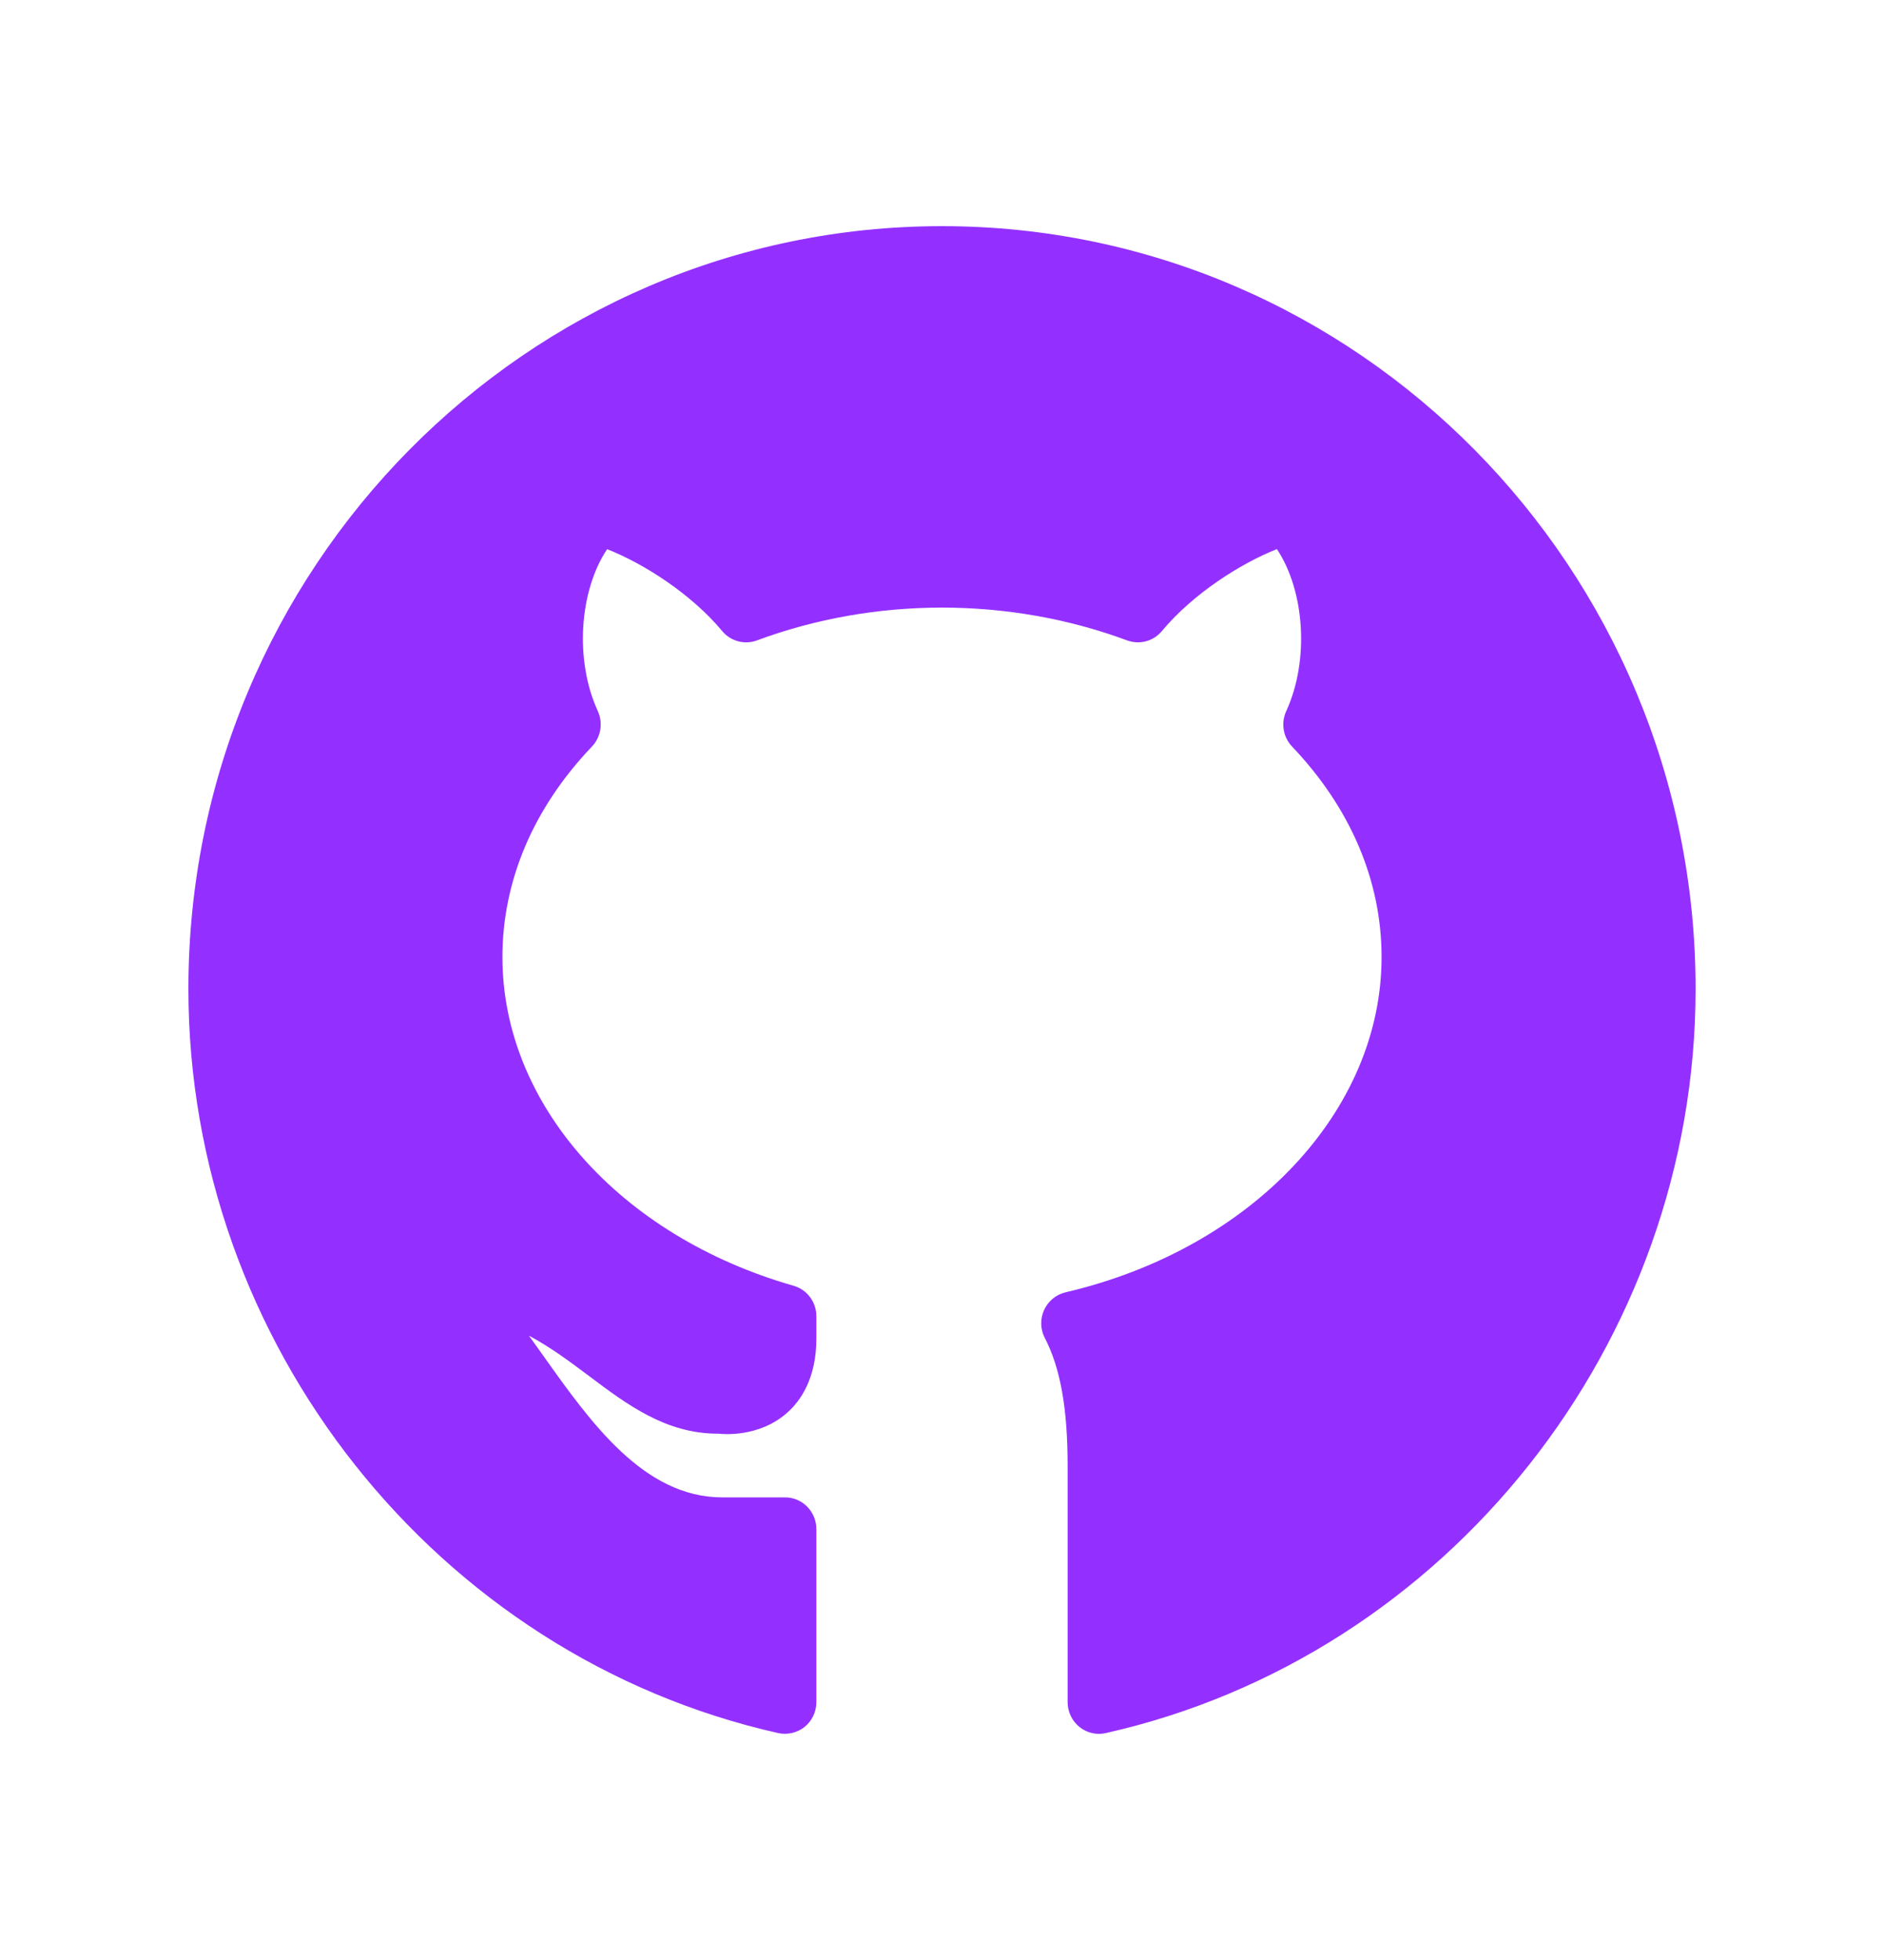 <?xml version="1.0" encoding="UTF-8"?>
<svg width="25px" height="26px" viewBox="0 0 25 26" version="1.1" xmlns="http://www.w3.org/2000/svg" xmlns:xlink="http://www.w3.org/1999/xlink">
    <title>github-logo</title>
    <g id="Wireframes" stroke="none" stroke-width="1" fill="none" fill-rule="evenodd">
        <g id="github-logo" transform="translate(0, 0.5)">
            <polygon id="Path" points="0 0 25 0 25 25 0 25"></polygon>
            <g transform="translate(2.5, 2.5)" fill="#9330FF" fill-rule="nonzero">
                <path d="M10,-1.8189894e-13 C4.486,-1.8189894e-13 0,4.539 0,10.118 C0,14.82 3.292,18.971 7.827,19.99 C7.95,20.016 8.078,19.987 8.178,19.907 C8.276,19.827 8.333,19.707 8.333,19.578 L8.333,17.285 C8.333,17.052 8.147,16.863 7.917,16.863 L7.083,16.863 C6.043,16.863 5.336,15.866 4.711,14.987 C4.647,14.896 4.583,14.806 4.519,14.718 C4.815,14.877 5.069,15.068 5.32,15.256 C5.819,15.631 6.336,16.018 7.022,16.018 C7.025,16.018 7.028,16.018 7.031,16.018 C7.084,16.024 7.571,16.074 7.947,15.739 C8.124,15.582 8.333,15.284 8.333,14.755 L8.333,14.461 C8.333,14.272 8.21,14.107 8.03,14.056 C5.719,13.394 4.167,11.642 4.167,9.696 C4.167,8.685 4.577,7.719 5.354,6.904 C5.474,6.778 5.505,6.592 5.433,6.433 C5.122,5.757 5.188,4.837 5.556,4.285 C6.043,4.476 6.673,4.879 7.083,5.371 C7.196,5.507 7.381,5.556 7.545,5.495 C9.107,4.915 10.893,4.915 12.456,5.495 C12.622,5.556 12.806,5.506 12.918,5.371 C13.328,4.879 13.958,4.476 14.444,4.284 C14.812,4.836 14.878,5.757 14.568,6.433 C14.495,6.592 14.526,6.778 14.646,6.904 C15.422,7.719 15.833,8.685 15.833,9.696 C15.833,11.739 14.108,13.567 11.639,14.143 C11.513,14.173 11.408,14.26 11.354,14.379 C11.301,14.497 11.304,14.635 11.365,14.75 C11.571,15.147 11.667,15.684 11.667,16.442 L11.667,19.578 C11.667,19.707 11.724,19.827 11.822,19.907 C11.898,19.968 11.989,20 12.083,20 C12.113,20 12.143,19.997 12.173,19.99 C16.708,18.971 20,14.82 20,10.118 C20,4.539 15.514,-1.8189894e-13 10,-1.8189894e-13 Z"></path>
            </g>
        </g>
    </g>
</svg>